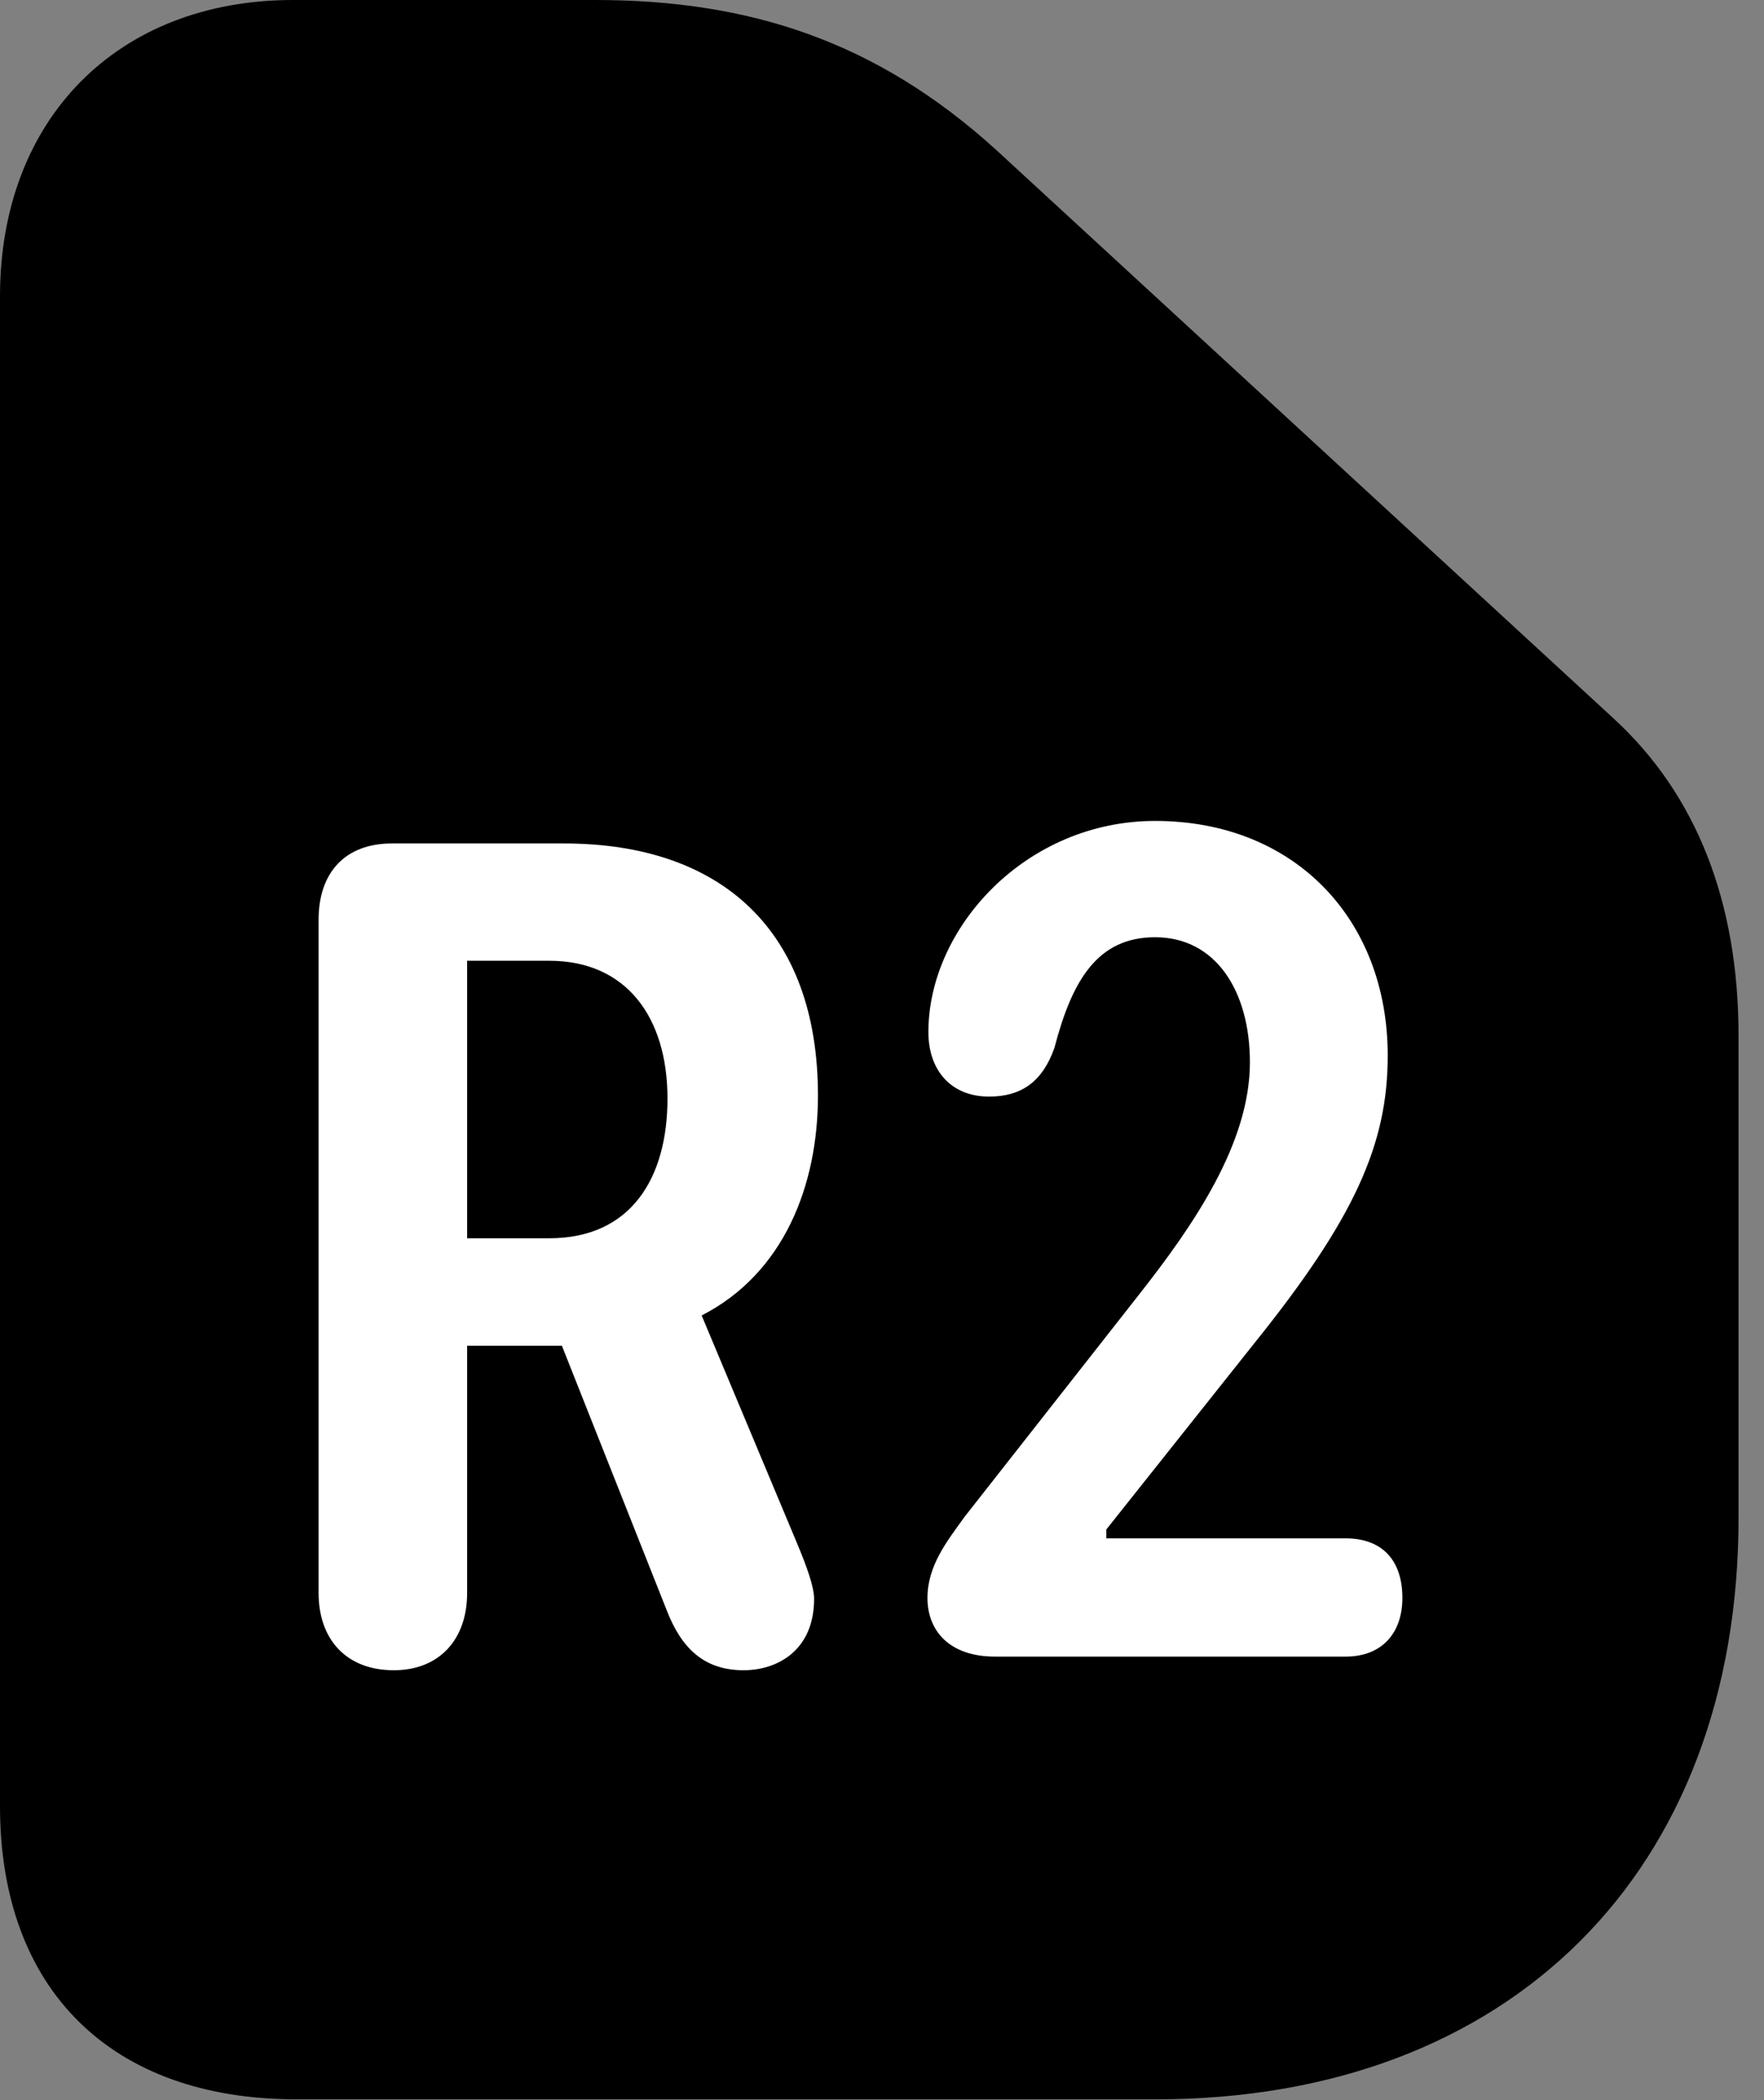 <svg version="1.1" xmlns="http://www.w3.org/2000/svg" xmlns:xlink="http://www.w3.org/1999/xlink" viewBox="0 0 24.678 29.381">
 <rect x="0" y="0" width="24.678" height="29.381" fill="#808080" stroke="none"/>
 <g>
  
  <path d="M16.174 29.367C21.123 29.367 24.322 26.182 24.322 21.232L24.322 14.492C24.322 12.619 23.734 11.115 22.572 10.049L13.945 2.105C12.25 0.561 10.459 0 8.326 0L4.102 0C1.641 0 0 1.668 0 4.143L0 25.266C0 27.836 1.559 29.367 4.143 29.367Z" style="fill:hsl(0 0 0/0.85)"></path>
  <path d="M5.51 23.365C4.84 23.365 4.457 22.928 4.457 22.285L4.457 12.865C4.457 12.209 4.826 11.799 5.482 11.799L7.889 11.799C10.09 11.799 11.443 13.016 11.443 15.326C11.443 16.584 10.965 17.814 9.816 18.402L11.156 21.602C11.293 21.93 11.389 22.203 11.389 22.367C11.389 23.092 10.869 23.365 10.404 23.365C9.844 23.365 9.529 23.051 9.324 22.518L7.861 18.826L6.535 18.826L6.535 22.285C6.535 22.941 6.139 23.365 5.51 23.365ZM6.535 17.322L7.684 17.322C8.832 17.322 9.338 16.475 9.338 15.367C9.338 14.232 8.764 13.44 7.684 13.44L6.535 13.44ZM13.918 23.174C13.289 23.174 12.975 22.818 12.975 22.354C12.975 21.902 13.248 21.561 13.494 21.219L15.941 18.102C16.693 17.145 17.486 15.996 17.486 14.861C17.486 13.863 17.008 13.111 16.16 13.111C15.354 13.111 14.998 13.713 14.752 14.656C14.588 15.121 14.301 15.34 13.836 15.34C13.303 15.34 12.988 14.971 12.988 14.438C12.988 12.975 14.355 11.484 16.16 11.484C18.115 11.484 19.414 12.865 19.414 14.766C19.414 16.01 18.949 17.049 17.541 18.799L15.477 21.396L15.477 21.52L18.826 21.52C19.318 21.52 19.619 21.807 19.619 22.354C19.619 22.846 19.332 23.174 18.826 23.174Z" style="fill:white"></path>
 </g>
</svg>